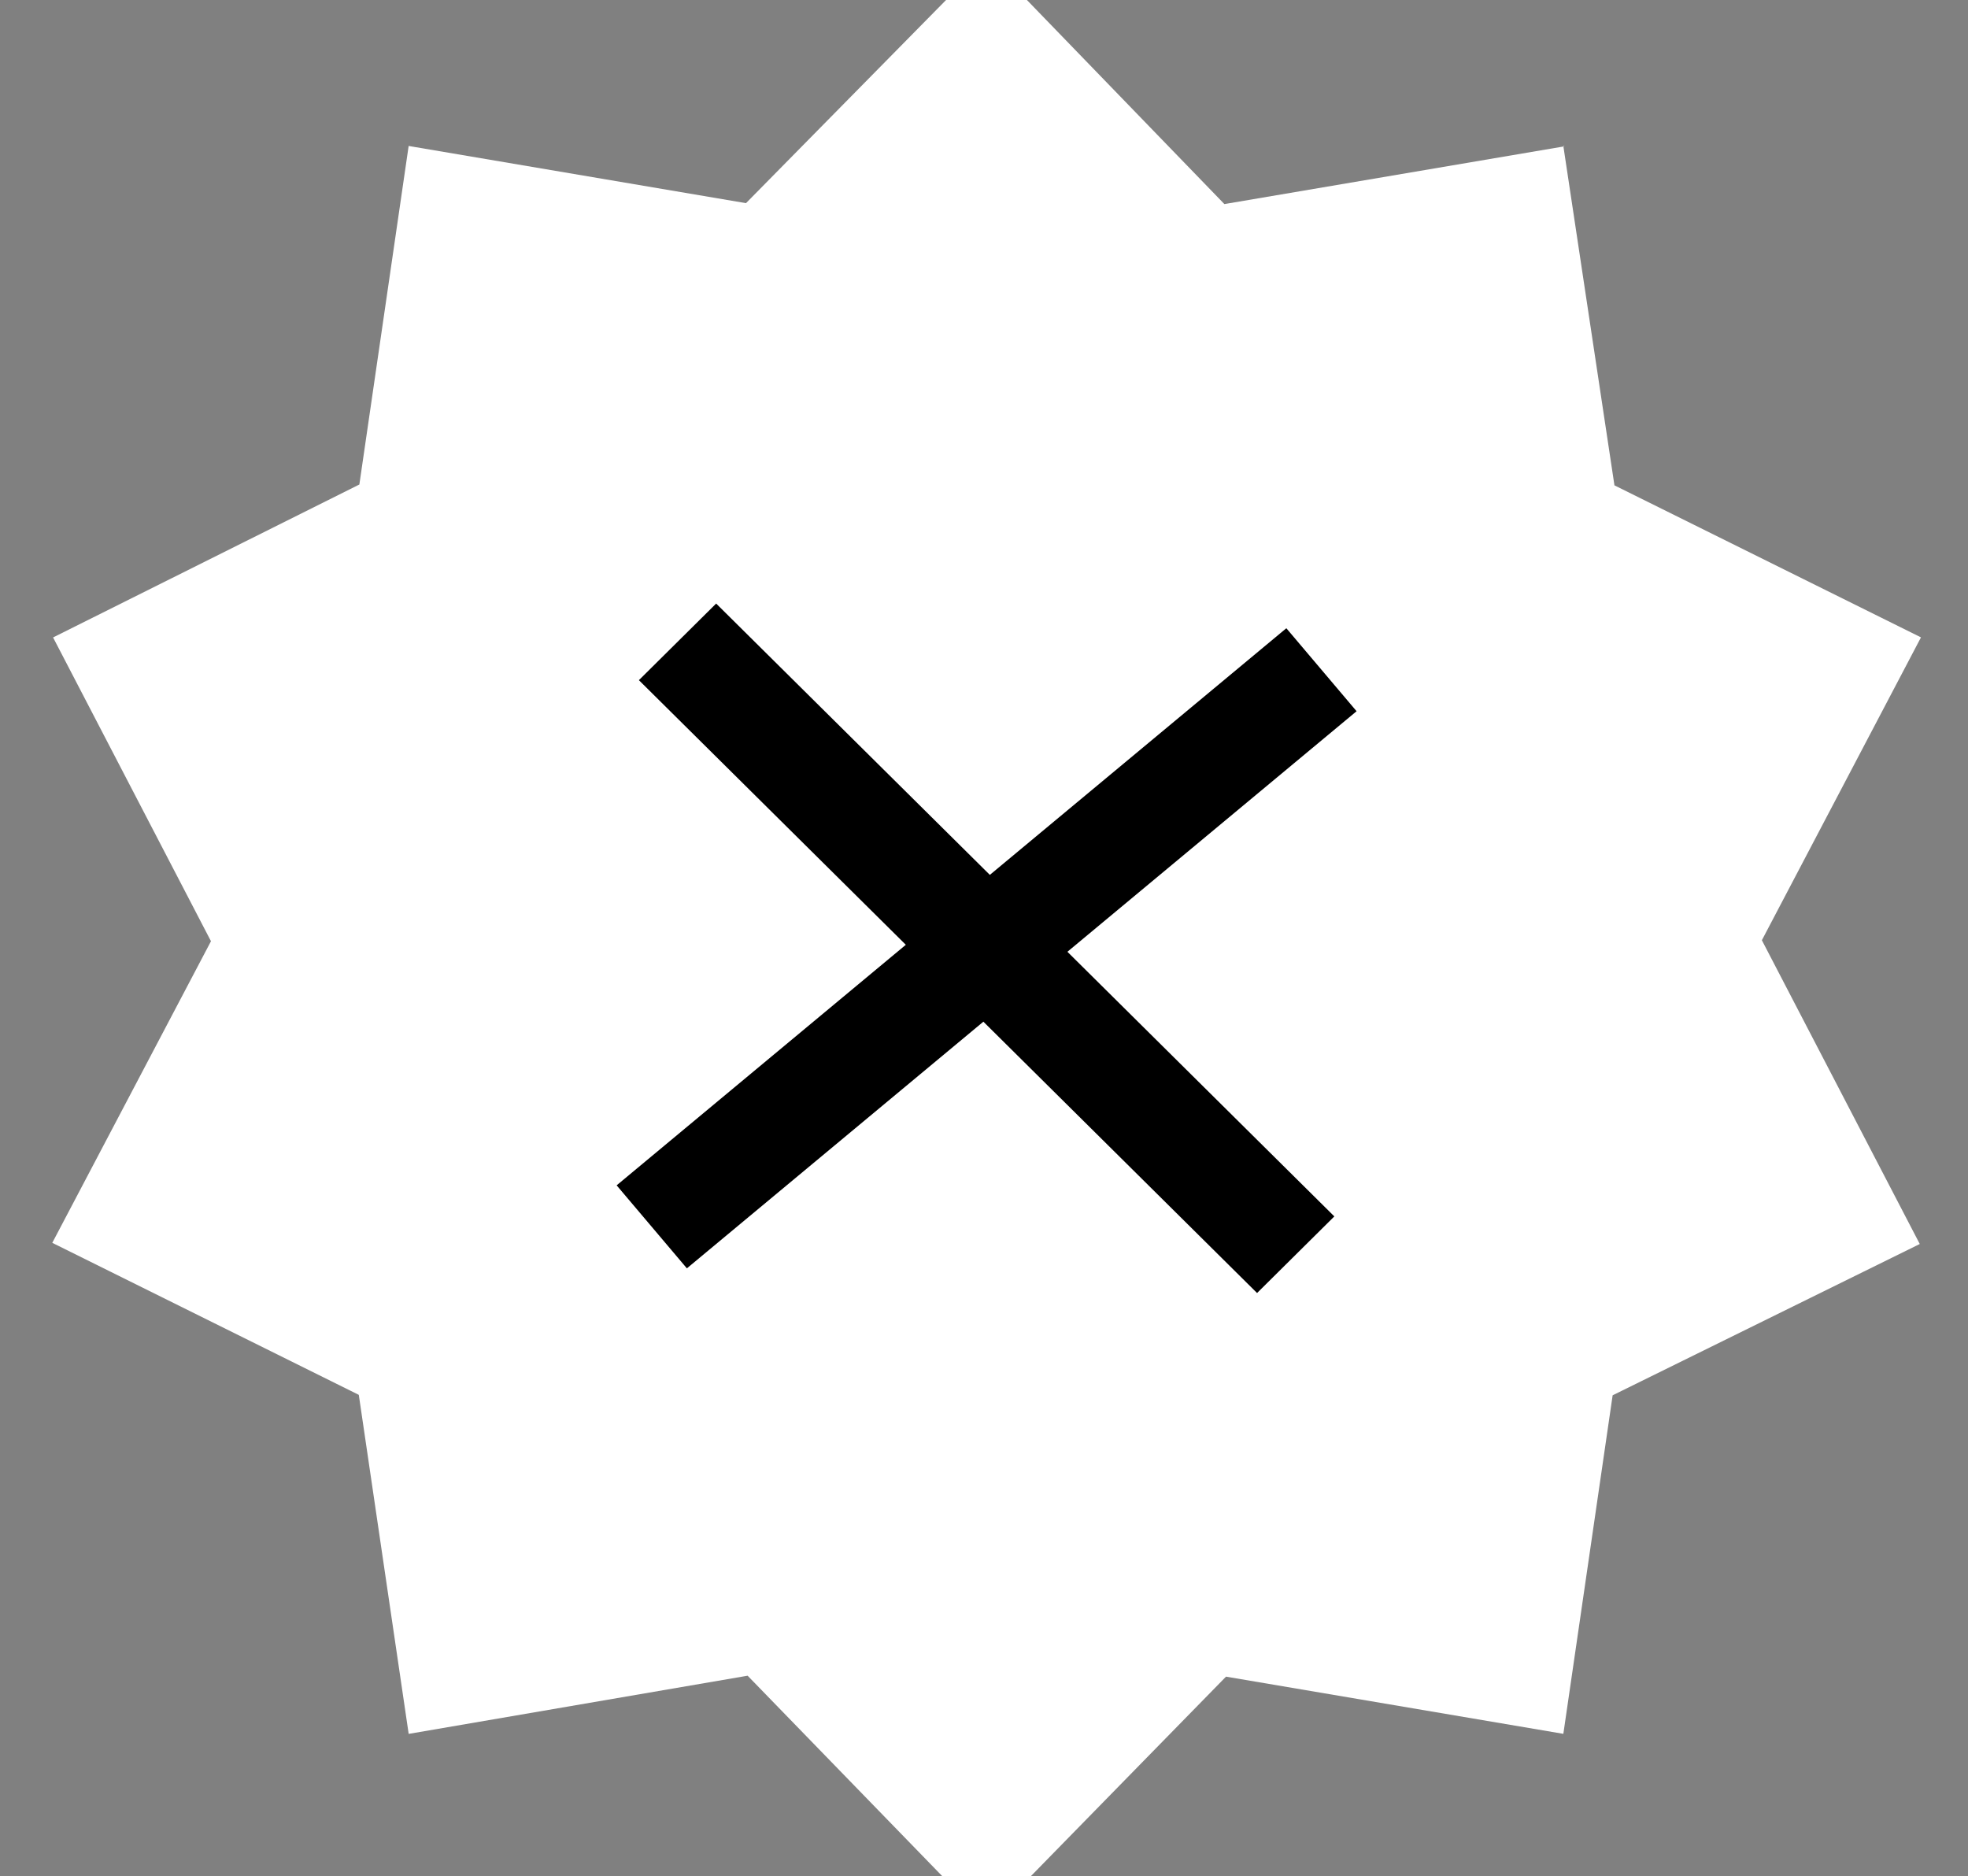 <?xml version="1.0" encoding="UTF-8"?>
<svg width="150px" height="143px" viewBox="0 0 150 143" version="1.1" xmlns="http://www.w3.org/2000/svg" xmlns:xlink="http://www.w3.org/1999/xlink">
    <rect x="0" y="0" width="150" height="143" fill="#808080" stroke="none"/>
    <!-- Generator: Sketch 52.6 (67491) - http://www.bohemiancoding.com/sketch -->
    <title>burgerStar_opt Copy</title>
    <desc>Created with Sketch.</desc>
    <g id="burgerStar_opt-Copy" stroke="none" stroke-width="1" fill="none" fill-rule="evenodd">
        <g id="burgerStar_opt" transform="translate(-18, -20)">
            <polygon id="Path" fill="#FFFFFF" transform="translate(93.2, 91.65) rotate(18) translate(-93.2, -91.65) " points="116.3 20.5 128 43.9 153.8 47.7 149.4 73.4 168 91.7 149.3 109.9 153.7 135.6 127.9 139.4 116.3 162.8 93.2 150.6 70 162.8 58.4 139.4 32.6 135.6 37 110 18.4 91.7 37 73.4 32.6 47.7 58.4 43.9 70.1 20.5 93.1 32.7 116.4 20.5"></polygon>
            <path d="M87.041,92.007 L66.696,71.839 L72.585,66 L93.445,86.679 L116.044,67.881 L121.398,74.206 L99.357,92.54 L119.702,112.709 L113.813,118.548 L92.953,97.868 L70.354,116.667 L65,110.341 L87.041,92.007 Z" id="Combined-Shape" fill="#000000" fill-rule="nonzero"></path>
        </g>
    </g>
</svg>